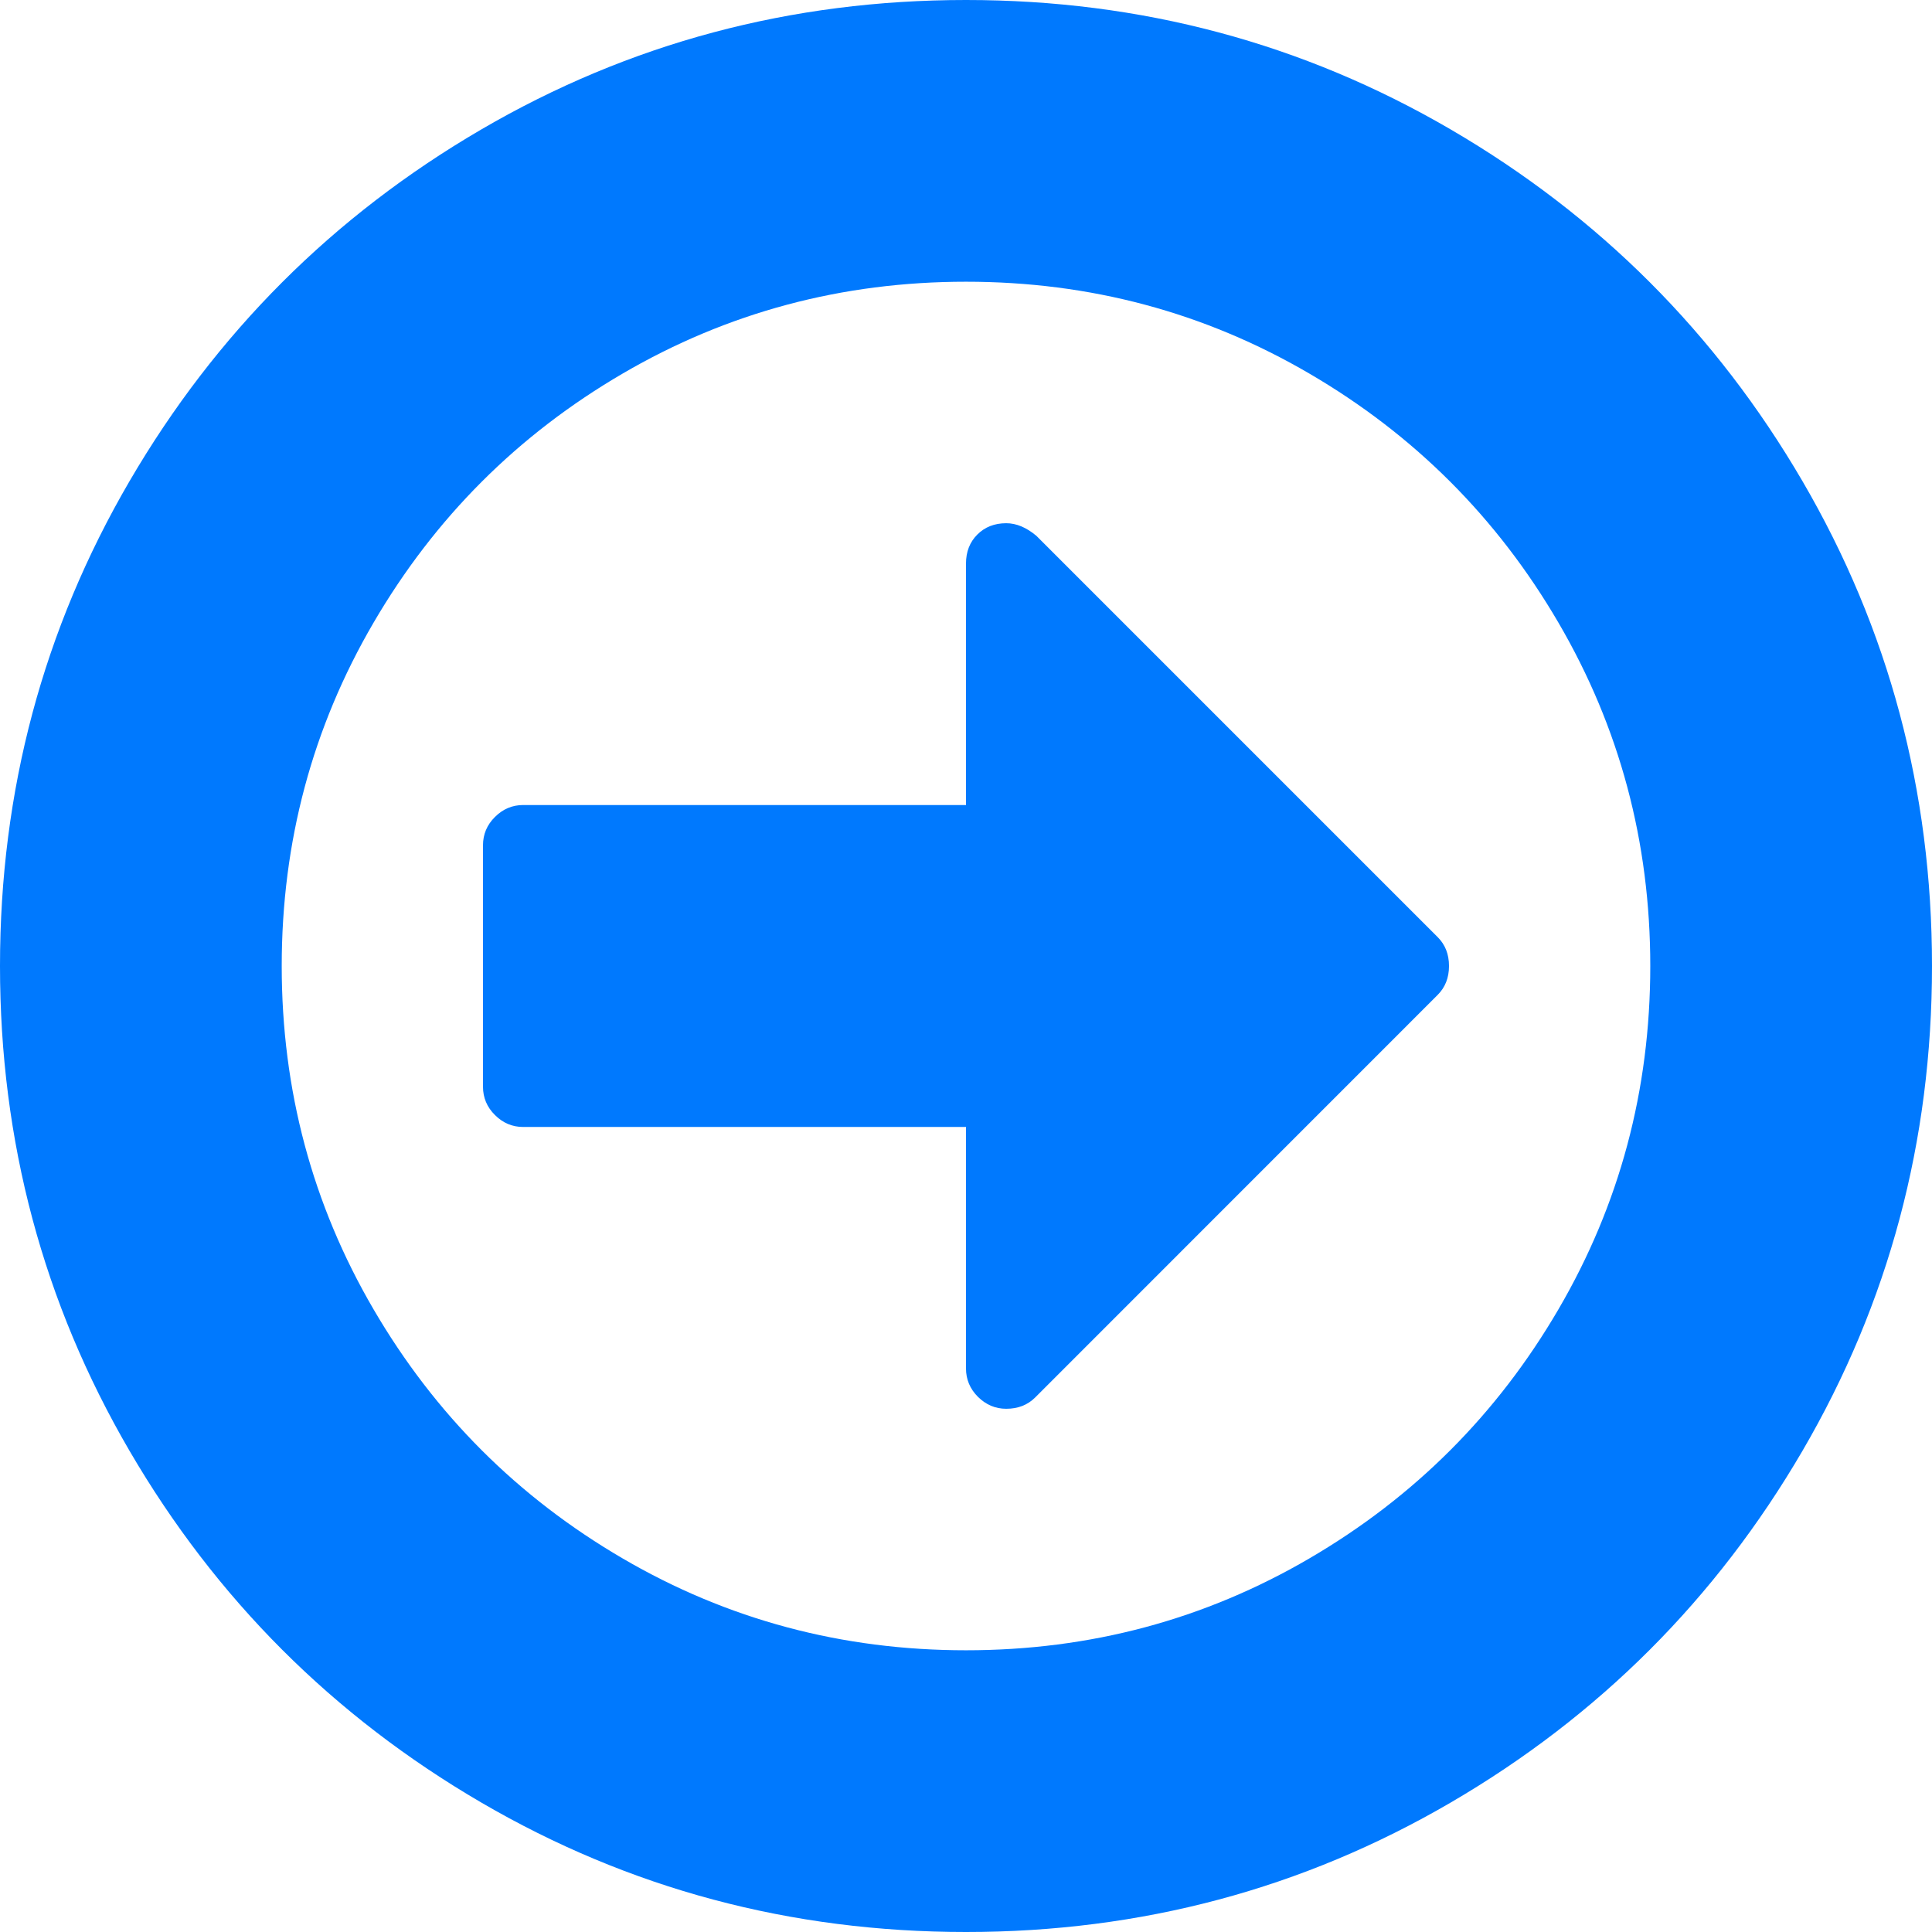 ﻿<?xml version="1.0" encoding="utf-8"?>
<svg version="1.1" xmlns:xlink="http://www.w3.org/1999/xlink" width="22px" height="22px" xmlns="http://www.w3.org/2000/svg">
  <g transform="matrix(1 0 0 1 -292 -197 )">
    <path d="M 16.371 10.671  C 16.457 10.757  16.5 10.866  16.5 11  C 16.5 11.134  16.457 11.243  16.371 11.329  L 11.788 15.913  C 11.702 15.999  11.592 16.042  11.458 16.042  C 11.334 16.042  11.227 15.996  11.136 15.906  C 11.045 15.815  11 15.707  11 15.583  L 11 12.833  L 5.958 12.833  C 5.834 12.833  5.727 12.788  5.636 12.697  C 5.545 12.607  5.5 12.499  5.5 12.375  L 5.5 9.625  C 5.5 9.501  5.545 9.393  5.636 9.303  C 5.727 9.212  5.834 9.167  5.958 9.167  L 11 9.167  L 11 6.417  C 11 6.283  11.043 6.173  11.129 6.087  C 11.215 6.001  11.325 5.958  11.458 5.958  C 11.573 5.958  11.688 6.006  11.802 6.102  L 16.371 10.671  Z M 17.746 14.91  C 18.443 13.717  18.792 12.413  18.792 11  C 18.792 9.587  18.443 8.283  17.746 7.09  C 17.049 5.896  16.104 4.951  14.91 4.254  C 13.717 3.557  12.413 3.208  11 3.208  C 9.587 3.208  8.283 3.557  7.09 4.254  C 5.896 4.951  4.951 5.896  4.254 7.09  C 3.557 8.283  3.208 9.587  3.208 11  C 3.208 12.413  3.557 13.717  4.254 14.91  C 4.951 16.104  5.896 17.049  7.09 17.746  C 8.283 18.443  9.587 18.792  11 18.792  C 12.413 18.792  13.717 18.443  14.91 17.746  C 16.104 17.049  17.049 16.104  17.746 14.91  Z M 20.525 5.479  C 21.508 7.164  22 9.004  22 11  C 22 12.996  21.508 14.836  20.525 16.521  C 19.541 18.207  18.207 19.541  16.521 20.525  C 14.836 21.508  12.996 22  11 22  C 9.004 22  7.164 21.508  5.479 20.525  C 3.793 19.541  2.459 18.207  1.475 16.521  C 0.492 14.836  0 12.996  0 11  C 0 9.004  0.492 7.164  1.475 5.479  C 2.459 3.793  3.793 2.459  5.479 1.475  C 7.164 0.492  9.004 0  11 0  C 12.996 0  14.836 0.492  16.521 1.475  C 18.207 2.459  19.541 3.793  20.525 5.479  Z " fill-rule="nonzero" fill="#0079fe" stroke="none" transform="matrix(1 0 0 1 292 197 )" />
  </g>
</svg>